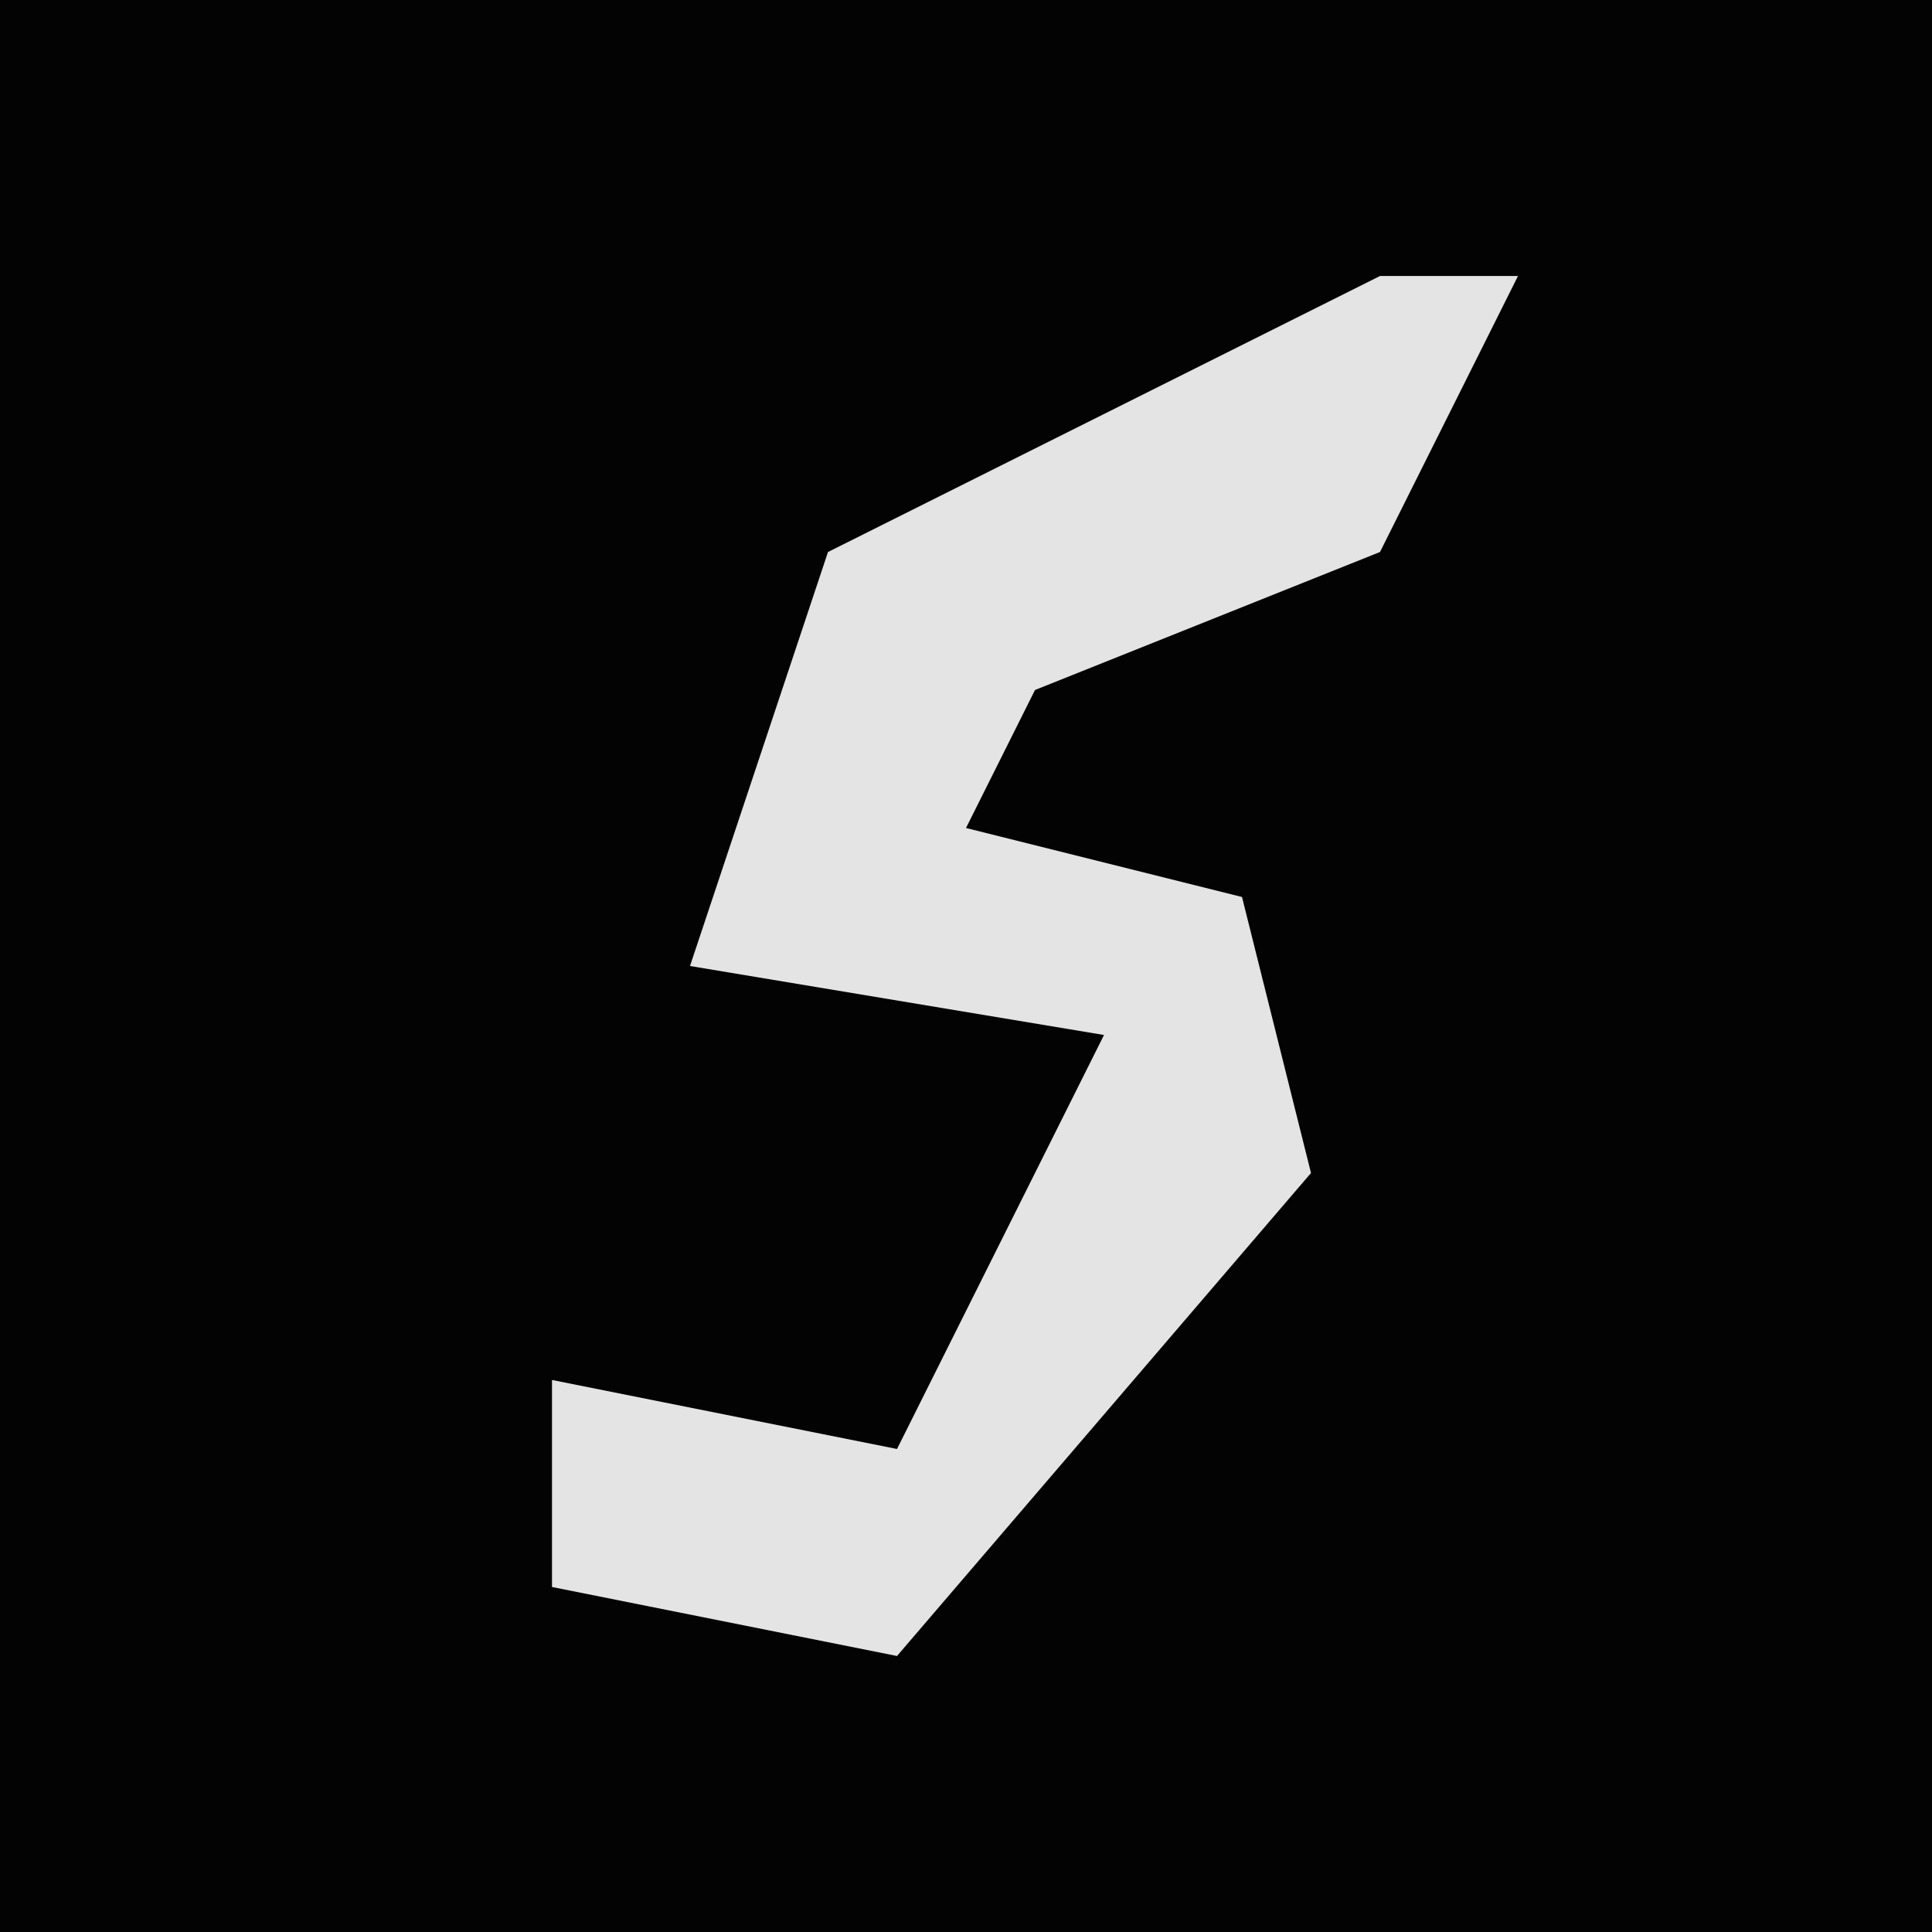 <?xml version="1.0" encoding="UTF-8"?>
<svg version="1.1" xmlns="http://www.w3.org/2000/svg" width="28" height="28">
<path d="M0,0 L28,0 L28,28 L0,28 Z " fill="#030303" transform="translate(0,0)"/>
<path d="M0,0 L2,0 L0,4 L-5,6 L-6,8 L-2,9 L-1,13 L-7,20 L-12,19 L-12,16 L-7,17 L-5,13 L-4,11 L-10,10 L-8,4 Z " fill="#E4E4E4" transform="translate(20,4)"/>
</svg>
